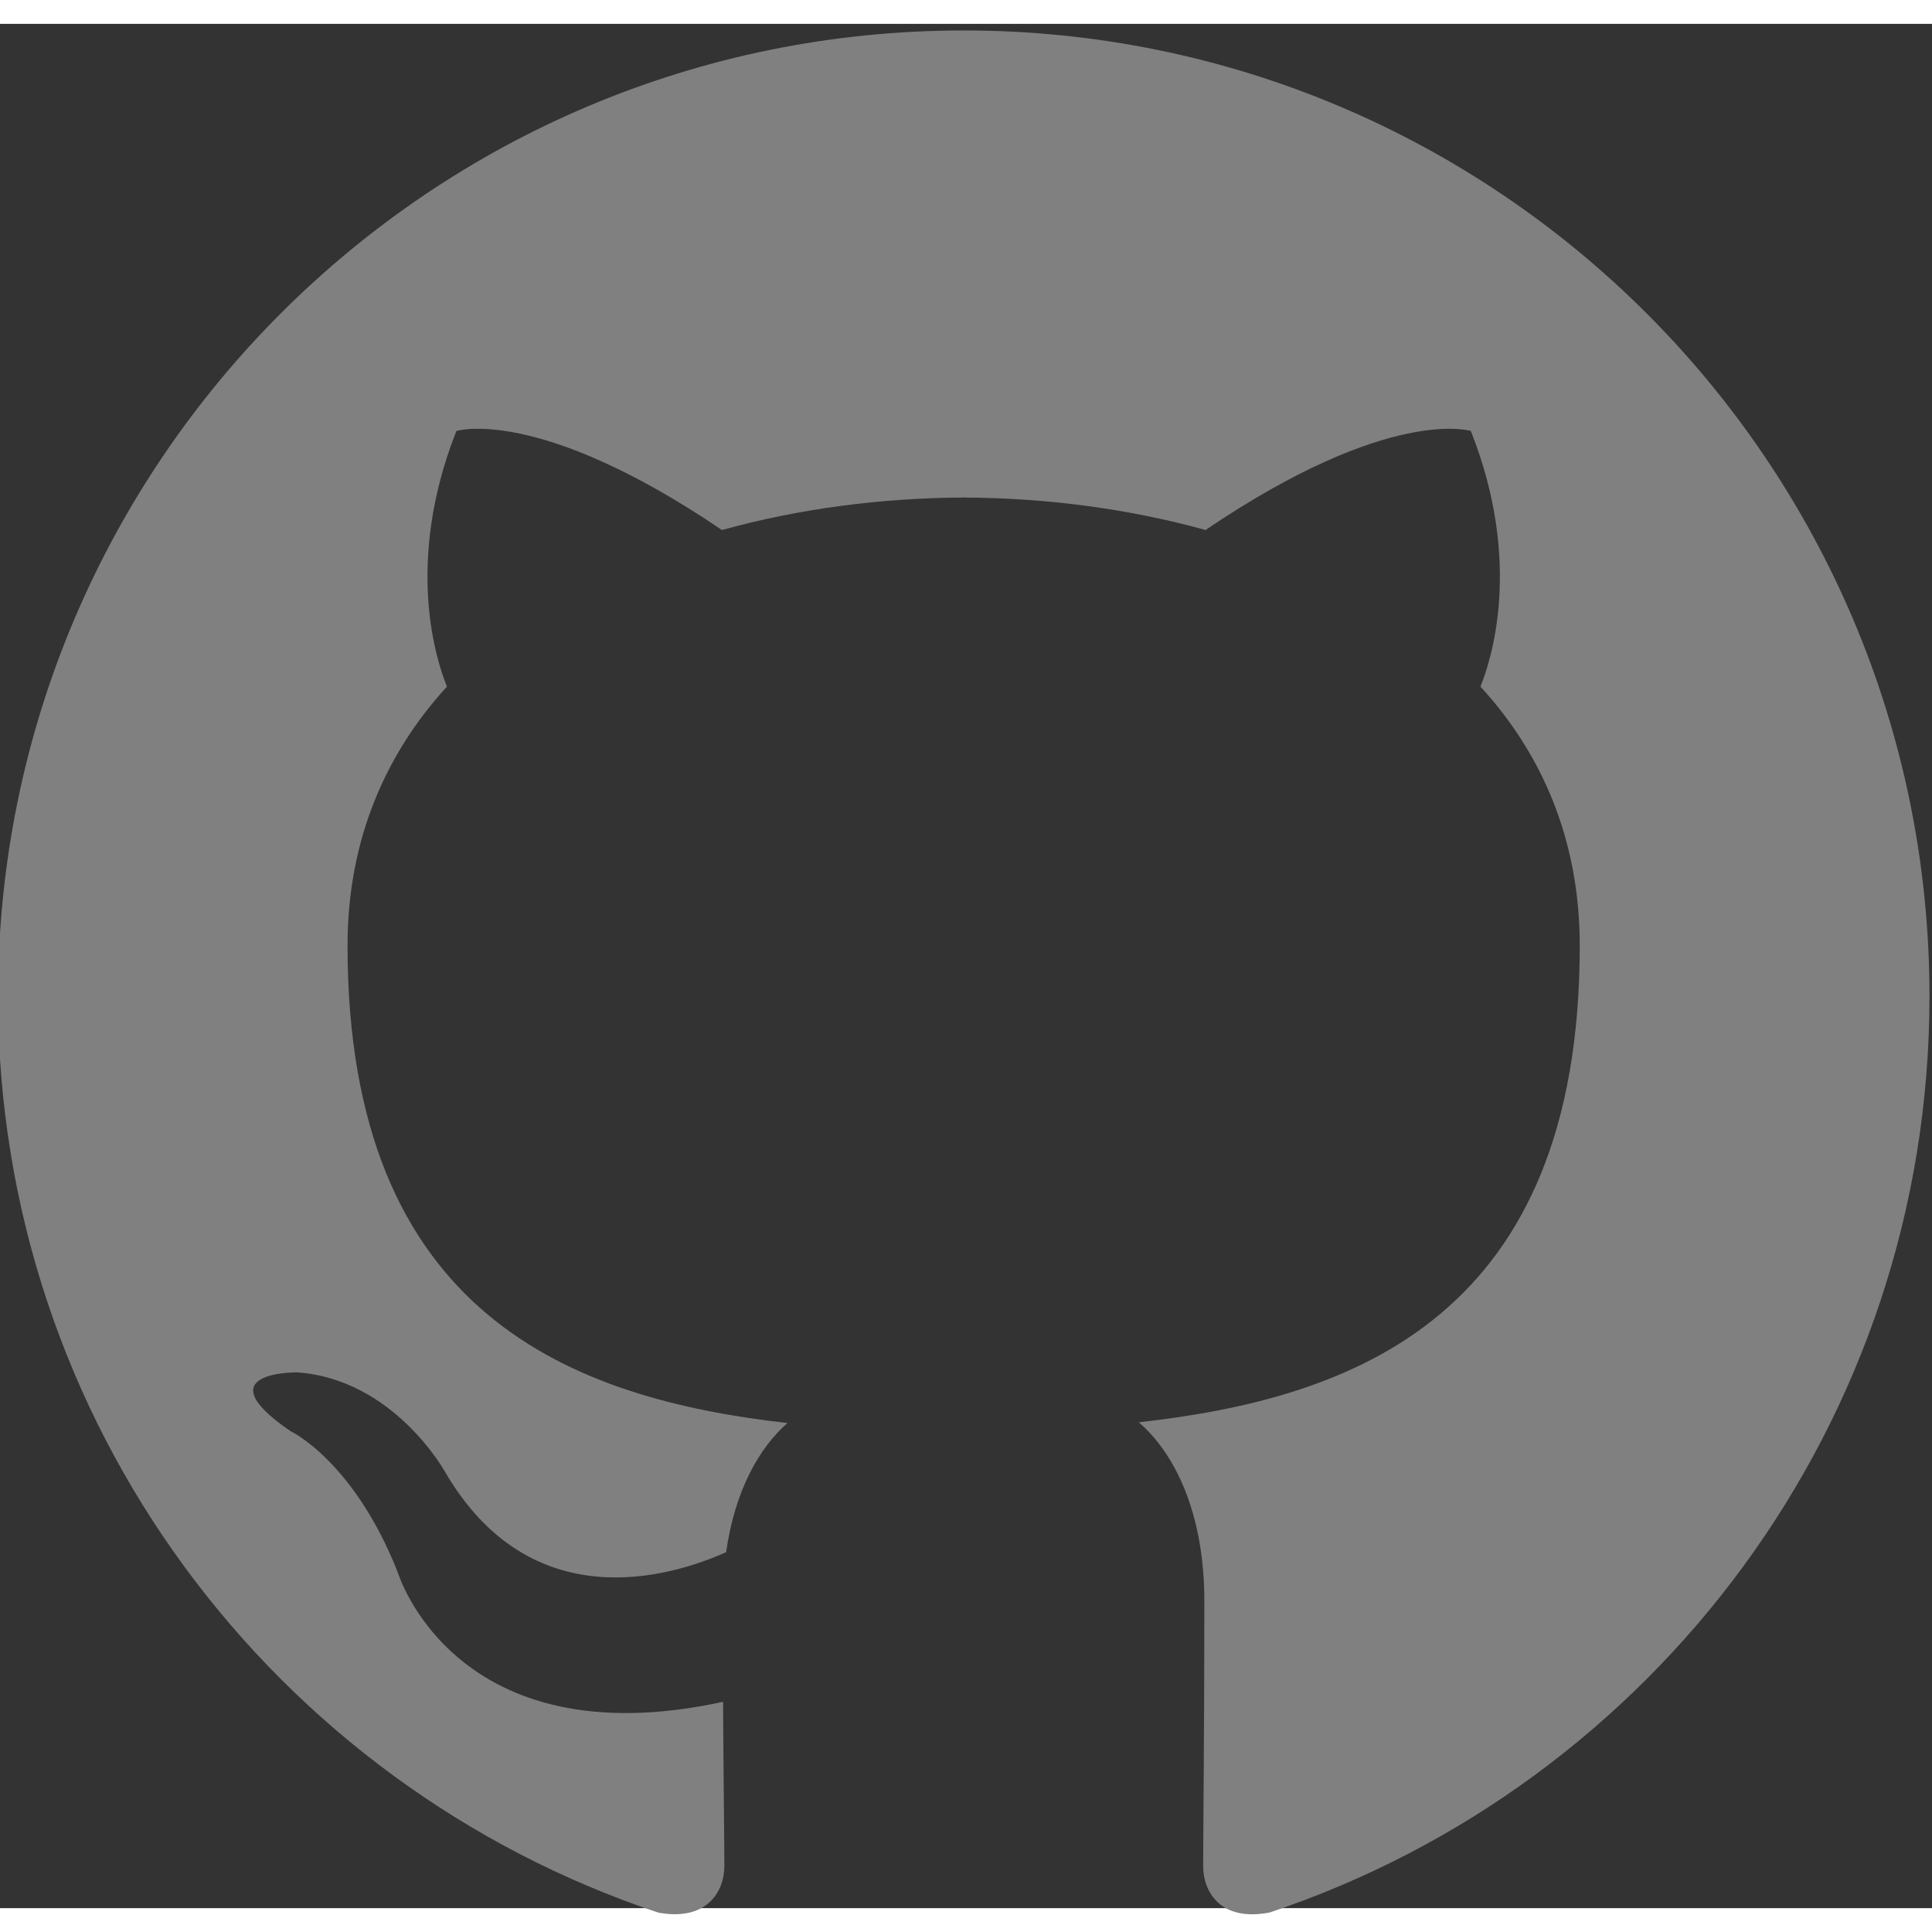 <svg
   xmlns:dc="http://purl.org/dc/elements/1.1/"
   xmlns:cc="http://creativecommons.org/ns#"
   xmlns:rdf="http://www.w3.org/1999/02/22-rdf-syntax-ns#"
   xmlns:svg="http://www.w3.org/2000/svg"
   xmlns="http://www.w3.org/2000/svg"
   viewBox="0 0 43.439 42.366"
   height="43"
   width="43"
   xml:space="preserve"
   id="svg2"
   version="1.1"><rect x="0" y="0" width="43.439" height="42.366" fill="#333333" stroke="none"/><defs
     id="defs6"><clipPath
       id="clipPath20"
       clipPathUnits="userSpaceOnUse"><path
         id="path18"
         d="M 0,551.986 H 530.973 V 0 H 0 Z" /></clipPath></defs><g
     transform="matrix(1.333,0,0,-1.333,-181.76,592.727)"
     id="g10"><g
       id="g14"><g
         clip-path="url(#clipPath20)"
         id="g16"><g
           transform="translate(152.608,444.545)"
           id="g22"><path
             id="path24"
             style="fill:#808080;fill-opacity:1;fill-rule:evenodd;stroke:none"
             d="m 0,0 c -8.995,0 -16.288,-7.293 -16.288,-16.29 0,-7.197 4.667,-13.302 11.14,-15.457 0.815,-0.149 1.112,0.354 1.112,0.786 0,0.386 -0.014,1.411 -0.022,2.77 -4.531,-0.984 -5.487,2.184 -5.487,2.184 -0.741,1.881 -1.809,2.382 -1.809,2.382 -1.479,1.011 0.112,0.991 0.112,0.991 1.635,-0.116 2.495,-1.679 2.495,-1.679 1.453,-2.489 3.813,-1.77 4.741,-1.354 0.148,1.053 0.568,1.771 1.034,2.178 -3.617,0.411 -7.42,1.809 -7.42,8.051 0,1.778 0.635,3.232 1.677,4.371 -0.168,0.412 -0.727,2.068 0.159,4.311 0,0 1.368,0.438 4.48,-1.67 1.299,0.361 2.693,0.542 4.078,0.548 1.383,-0.006 2.777,-0.187 4.078,-0.548 3.11,2.108 4.475,1.67 4.475,1.67 0.889,-2.243 0.33,-3.899 0.162,-4.311 1.044,-1.139 1.675,-2.593 1.675,-4.371 0,-6.258 -3.809,-7.635 -7.438,-8.038 0.585,-0.503 1.106,-1.497 1.106,-3.017 0,-2.177 -0.02,-3.934 -0.02,-4.468 0,-0.436 0.293,-0.943 1.12,-0.784 6.468,2.159 11.131,8.26 11.131,15.455 C 16.291,-7.293 8.997,0 0,0" /></g><g
           transform="translate(350.609,493.555)"
           id="g26" /><g
           transform="translate(313.093,406.851)"
           id="g30" /><g
           transform="translate(315.539,404.123)"
           id="g34" /><g
           transform="translate(317.92,400.646)"
           id="g38" /><g
           transform="translate(321.182,397.285)"
           id="g42" /><g
           transform="translate(325.682,395.334)"
           id="g46" /><g
           transform="translate(330.625,394.973)"
           id="g50" /><g
           transform="translate(335.223,395.755)"
           id="g54" /><g
           transform="translate(224.898,499.488)"
           id="g58"><path
             id="path60"
             style="fill:none;stroke:#3a7fc3;stroke-width:1;stroke-linecap:round;stroke-linejoin:miter;stroke-miterlimit:10;stroke-dasharray:none;stroke-opacity:1"
             d="M 0,0 V -0.5" /></g><g
           transform="translate(224.898,496.988)"
           id="g62" /><g
           transform="translate(224.898,361.995)"
           id="g66"><path
             id="path68"
             style="fill:none;stroke:#3a7fc3;stroke-width:1;stroke-linecap:round;stroke-linejoin:miter;stroke-miterlimit:10;stroke-dasharray:none;stroke-opacity:1"
             d="M 0,0 V -0.5" /></g><g
           transform="translate(133.276,347.479)"
           id="g70" /><g
           transform="translate(137.554,346.285)"
           id="g74" /><g
           transform="translate(150.166,343.076)"
           id="g78" /><g
           transform="translate(101.854,330.986)"
           id="g86" /><g
           transform="translate(106.924,327.775)"
           id="g90" /><g
           transform="translate(113.842,331.886)"
           id="g94" /><g
           transform="translate(122.733,325.682)"
           id="g98" /><g
           transform="translate(128.829,330.103)"
           id="g102" /><g
           transform="translate(138.316,329.684)"
           id="g106" /><g
           transform="translate(140.217,331.886)"
           id="g110" /><g
           transform="translate(154.077,325.682)"
           id="g116" /><g
           transform="translate(158.157,332.377)"
           id="g120" /><g
           transform="translate(165.783,328.795)"
           id="g124" /><g
           transform="translate(176.332,329.684)"
           id="g128" /><g
           transform="translate(178.233,331.886)"
           id="g132" /><g
           transform="translate(335.633,348.65)"
           id="g136" /><g
           transform="translate(344.333,343.076)"
           id="g140" /><g
           transform="translate(348.365,346.287)"
           id="g144" /><g
           transform="translate(354.454,341.121)"
           id="g148" /><g
           transform="translate(362.134,344.463)"
           id="g152" /><g
           transform="translate(365.357,346.287)"
           id="g156" /><g
           transform="translate(318.257,330.986)"
           id="g160" /><g
           transform="translate(323.328,327.777)"
           id="g164" /><g
           transform="translate(330.246,331.887)"
           id="g168" /><g
           transform="translate(339.136,325.683)"
           id="g172" /><g
           transform="translate(343.217,332.379)"
           id="g176" /><g
           transform="translate(350.843,328.797)"
           id="g180" /><g
           transform="translate(361.391,329.685)"
           id="g184" /><g
           transform="translate(363.292,331.887)"
           id="g188" /><g
           transform="translate(379.193,329.127)"
           id="g192" /><g
           transform="translate(152.608,168.545)"
           id="g196"><path
             id="path198"
             style="fill:#ffffff;fill-opacity:1;fill-rule:evenodd;stroke:none"
             d="m 0,0 c -8.995,0 -16.288,-7.293 -16.288,-16.29 0,-7.197 4.667,-13.302 11.14,-15.457 0.815,-0.149 1.112,0.354 1.112,0.786 0,0.386 -0.014,1.411 -0.022,2.77 -4.531,-0.984 -5.487,2.184 -5.487,2.184 -0.741,1.882 -1.809,2.383 -1.809,2.383 -1.479,1.01 0.112,0.99 0.112,0.99 1.635,-0.115 2.495,-1.679 2.495,-1.679 1.453,-2.489 3.813,-1.77 4.741,-1.353 0.148,1.052 0.568,1.77 1.034,2.177 -3.617,0.411 -7.42,1.809 -7.42,8.051 0,1.778 0.635,3.232 1.677,4.371 -0.168,0.412 -0.727,2.068 0.159,4.311 0,0 1.368,0.438 4.48,-1.67 1.299,0.362 2.693,0.542 4.078,0.548 1.383,-0.006 2.777,-0.186 4.078,-0.548 3.11,2.108 4.475,1.67 4.475,1.67 0.889,-2.243 0.33,-3.899 0.162,-4.311 1.044,-1.139 1.675,-2.593 1.675,-4.371 0,-6.258 -3.809,-7.635 -7.438,-8.038 0.585,-0.503 1.106,-1.497 1.106,-3.017 0,-2.177 -0.02,-3.934 -0.02,-4.468 0,-0.436 0.293,-0.943 1.12,-0.784 6.468,2.159 11.131,8.26 11.131,15.455 C 16.291,-7.293 8.997,0 0,0" /></g><g
           transform="translate(350.609,217.555)"
           id="g200" /><g
           transform="translate(313.093,130.851)"
           id="g204"><path
             id="path206"
             style="fill:#ffffff;fill-opacity:1;fill-rule:nonzero;stroke:none"
             d="m 0,0 c -0.133,-0.301 -0.605,-0.391 -1.035,-0.184 -0.439,0.197 -0.684,0.606 -0.542,0.907 0.13,0.308 0.602,0.394 1.04,0.188 C -0.099,0.714 0.151,0.301 0,0" /></g><g
           transform="translate(315.539,128.123)"
           id="g208"><path
             id="path210"
             style="fill:#ffffff;fill-opacity:1;fill-rule:nonzero;stroke:none"
             d="M 0,0 C -0.288,-0.267 -0.852,-0.143 -1.233,0.279 -1.629,0.7 -1.702,1.264 -1.41,1.534 -1.113,1.801 -0.567,1.676 -0.172,1.255 0.224,0.829 0.301,0.27 0,0" /></g><g
           transform="translate(317.92,124.645)"
           id="g212"><path
             id="path214"
             style="fill:#ffffff;fill-opacity:1;fill-rule:nonzero;stroke:none"
             d="M 0,0 C -0.37,-0.258 -0.976,-0.017 -1.35,0.52 -1.72,1.058 -1.72,1.702 -1.341,1.96 -0.967,2.218 -0.37,1.985 0.009,1.453 0.378,0.907 0.378,0.263 0,0" /></g><g
           transform="translate(321.182,121.285)"
           id="g216"><path
             id="path218"
             style="fill:#ffffff;fill-opacity:1;fill-rule:nonzero;stroke:none"
             d="M 0,0 C -0.331,-0.365 -1.036,-0.267 -1.552,0.231 -2.08,0.718 -2.227,1.409 -1.896,1.774 -1.56,2.14 -0.851,2.037 -0.331,1.543 0.193,1.057 0.352,0.361 0,0" /></g><g
           transform="translate(325.682,119.334)"
           id="g220"><path
             id="path222"
             style="fill:#ffffff;fill-opacity:1;fill-rule:nonzero;stroke:none"
             d="m 0,0 c -0.147,-0.473 -0.825,-0.687 -1.509,-0.486 -0.683,0.207 -1.13,0.76 -0.992,1.238 0.142,0.477 0.824,0.7 1.513,0.485 C -0.306,1.031 0.142,0.481 0,0" /></g><g
           transform="translate(330.625,118.973)"
           id="g224"><path
             id="path226"
             style="fill:#ffffff;fill-opacity:1;fill-rule:nonzero;stroke:none"
             d="m 0,0 c 0.017,-0.498 -0.563,-0.911 -1.281,-0.92 -0.722,-0.017 -1.307,0.387 -1.315,0.877 0,0.503 0.568,0.911 1.289,0.924 C -0.589,0.895 0,0.494 0,0" /></g><g
           transform="translate(335.223,119.755)"
           id="g228"><path
             id="path230"
             style="fill:#ffffff;fill-opacity:1;fill-rule:nonzero;stroke:none"
             d="m 0,0 c 0.086,-0.485 -0.413,-0.984 -1.126,-1.117 -0.701,-0.129 -1.35,0.172 -1.439,0.653 -0.087,0.498 0.42,0.997 1.121,1.126 C -0.73,0.786 -0.091,0.494 0,0" /></g><g
           transform="translate(224.898,223.488)"
           id="g232"><path
             id="path234"
             style="fill:none;stroke:#3a7fc3;stroke-width:1;stroke-linecap:round;stroke-linejoin:miter;stroke-miterlimit:10;stroke-dasharray:none;stroke-opacity:1"
             d="M 0,0 V -0.5" /></g><g
           transform="translate(224.898,220.988)"
           id="g236" /><g
           transform="translate(224.898,85.995)"
           id="g240"><path
             id="path242"
             style="fill:none;stroke:#3a7fc3;stroke-width:1;stroke-linecap:round;stroke-linejoin:miter;stroke-miterlimit:10;stroke-dasharray:none;stroke-opacity:1"
             d="M 0,0 V -0.5" /></g><g
           transform="translate(133.276,71.48)"
           id="g244" /><g
           transform="translate(137.554,70.285)"
           id="g248" /><g
           transform="translate(150.166,67.076)"
           id="g252" /><g
           transform="translate(101.854,54.986)"
           id="g260" /><g
           transform="translate(106.924,51.775)"
           id="g264" /><g
           transform="translate(113.842,55.886)"
           id="g268" /><g
           transform="translate(122.733,49.682)"
           id="g272" /><g
           transform="translate(128.829,54.103)"
           id="g276" /><g
           transform="translate(138.316,53.684)"
           id="g280" /><g
           transform="translate(140.217,55.886)"
           id="g284" /><g
           transform="translate(154.077,49.682)"
           id="g290" /><g
           transform="translate(158.157,56.377)"
           id="g294" /><g
           transform="translate(165.783,52.795)"
           id="g298" /><g
           transform="translate(176.332,53.684)"
           id="g302" /><g
           transform="translate(178.233,55.886)"
           id="g306" /><g
           transform="translate(335.633,72.65)"
           id="g310" /><g
           transform="translate(344.333,67.076)"
           id="g314" /><g
           transform="translate(348.365,70.287)"
           id="g318" /><g
           transform="translate(354.454,65.121)"
           id="g322" /><g
           transform="translate(362.134,68.463)"
           id="g326" /><g
           transform="translate(365.357,70.287)"
           id="g330" /><g
           transform="translate(318.257,54.986)"
           id="g334" /><g
           transform="translate(323.328,51.777)"
           id="g338" /><g
           transform="translate(330.246,55.887)"
           id="g342" /><g
           transform="translate(339.136,49.683)"
           id="g346" /><g
           transform="translate(343.217,56.379)"
           id="g350" /><g
           transform="translate(350.843,52.797)"
           id="g354" /><g
           transform="translate(361.391,53.684)"
           id="g358" /><g
           transform="translate(363.292,55.887)"
           id="g362" /><g
           transform="translate(379.193,53.127)"
           id="g366" /></g></g></g></svg>
